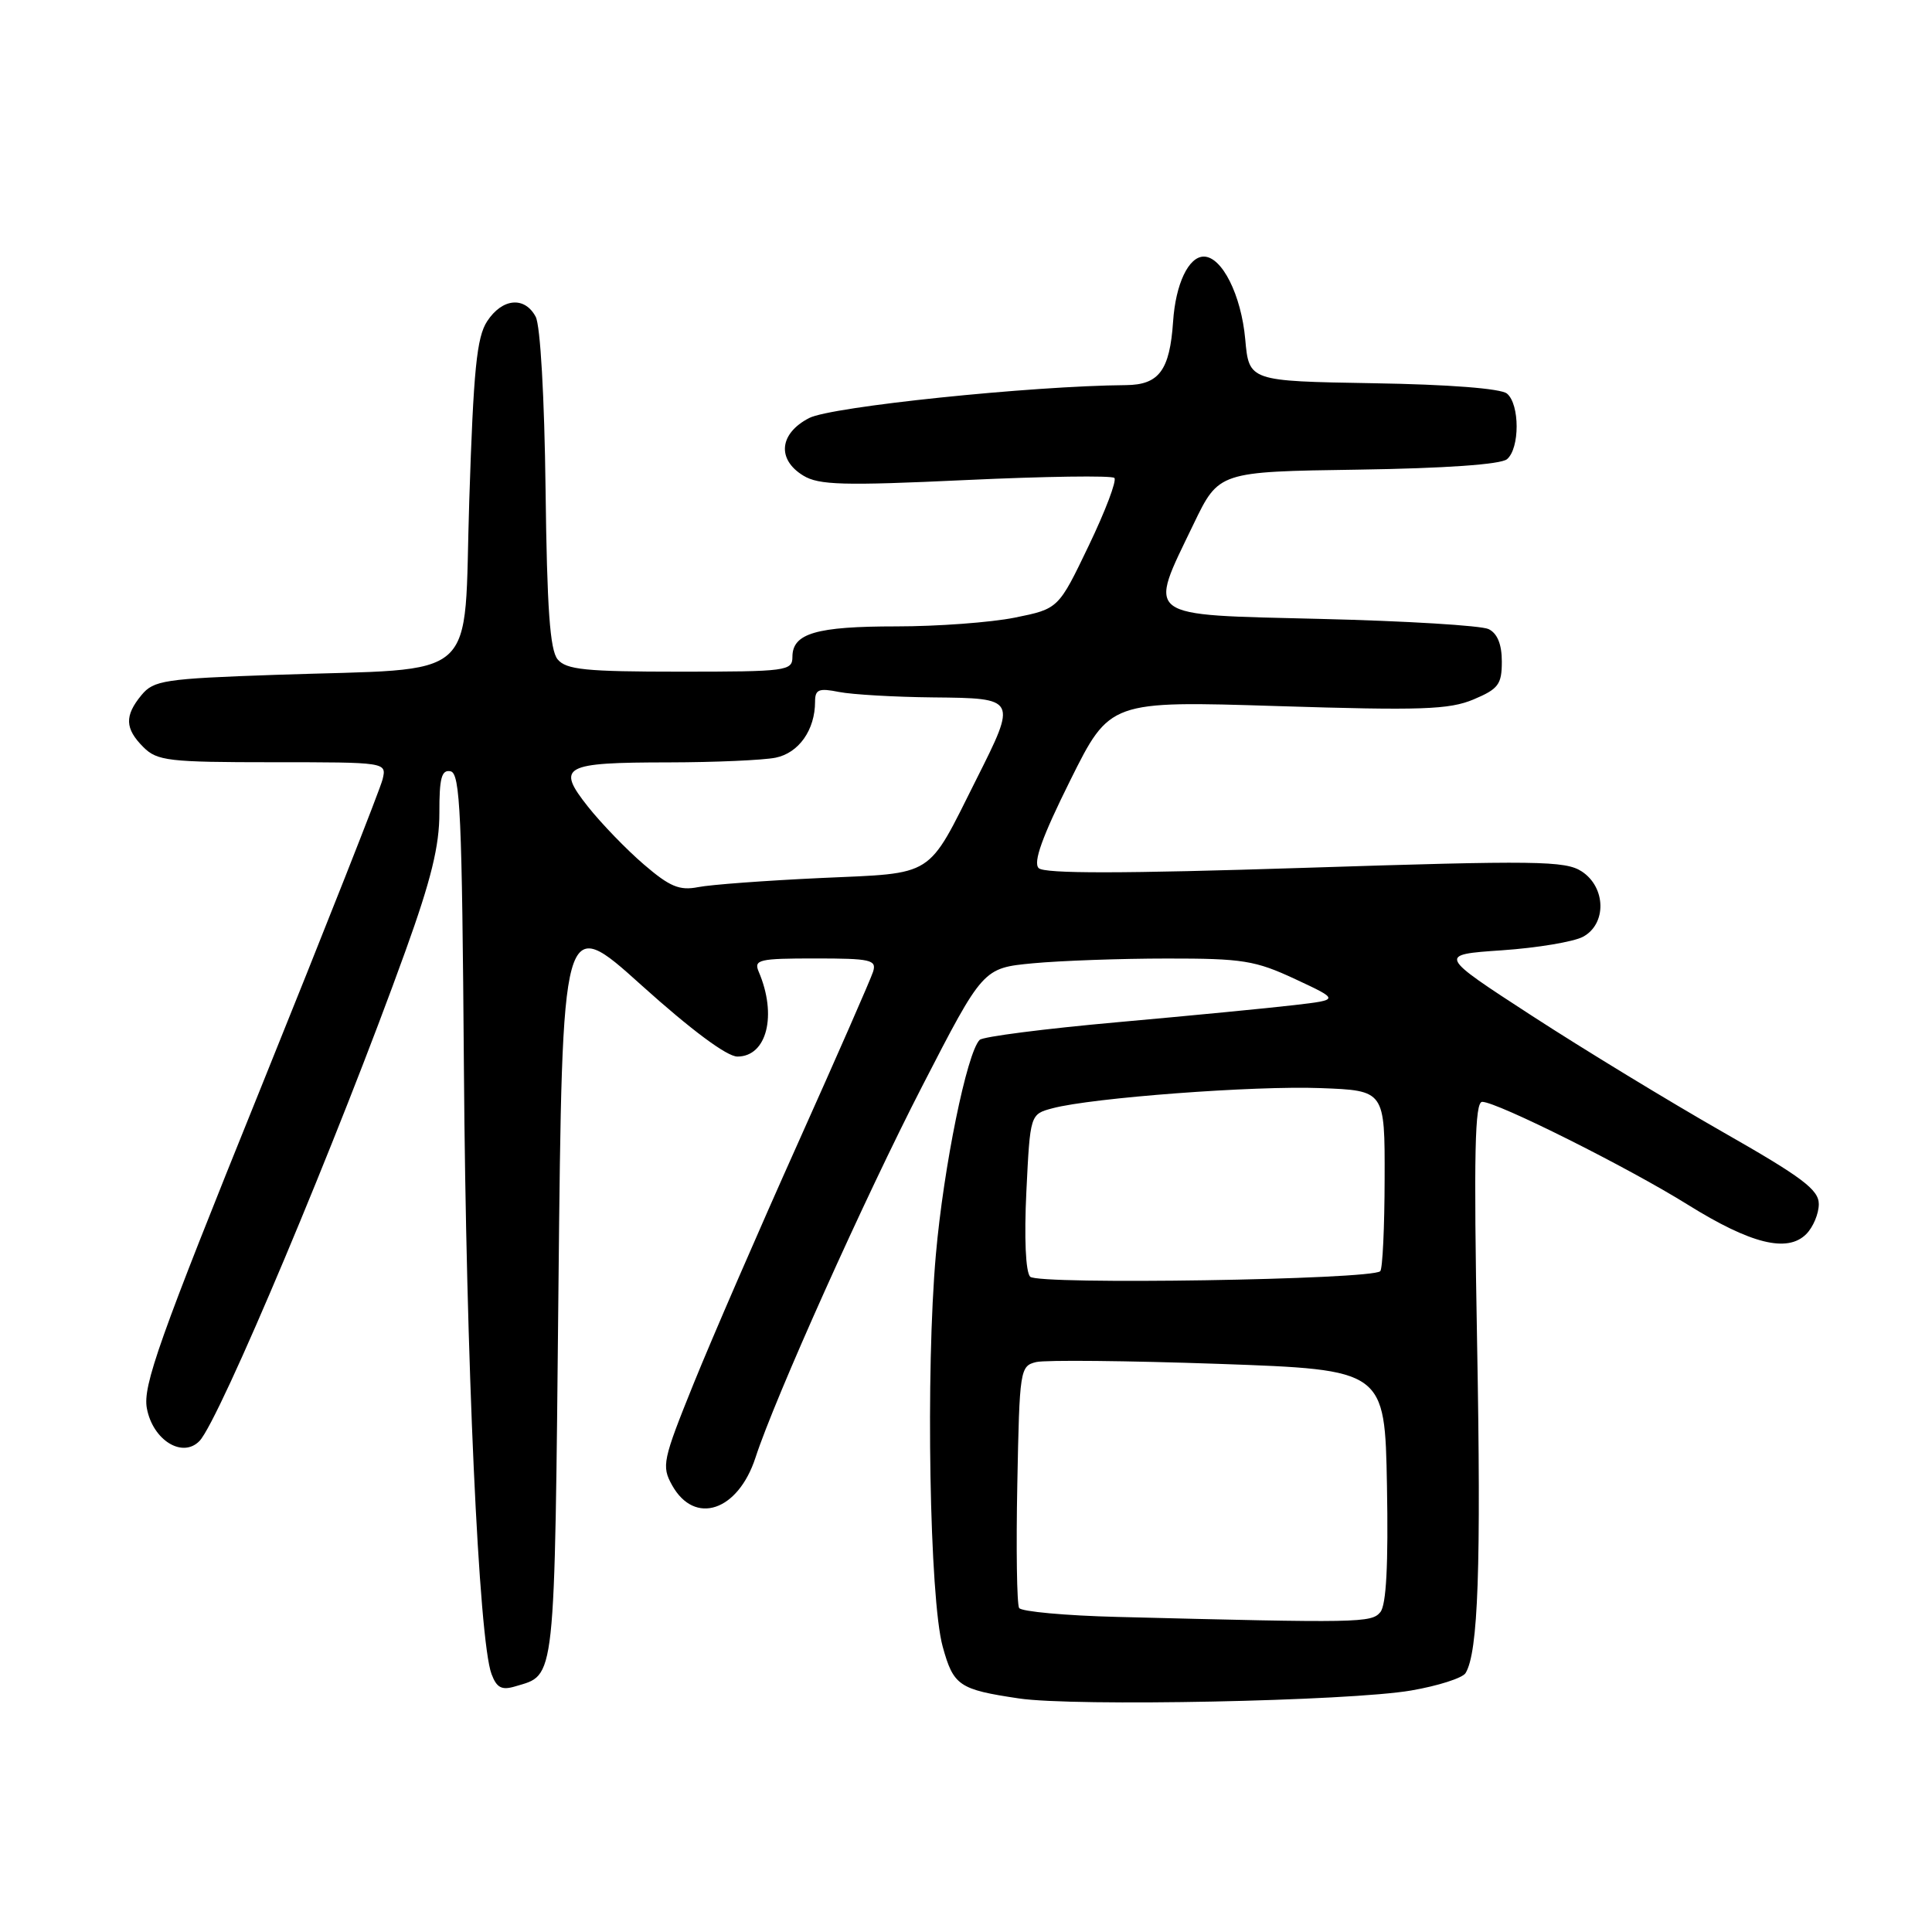 <?xml version="1.0" encoding="UTF-8" standalone="no"?>
<!DOCTYPE svg PUBLIC "-//W3C//DTD SVG 1.1//EN" "http://www.w3.org/Graphics/SVG/1.1/DTD/svg11.dtd" >
<svg xmlns="http://www.w3.org/2000/svg" xmlns:xlink="http://www.w3.org/1999/xlink" version="1.1" viewBox="0 0 256 256">
 <g >
 <path fill="currentColor"
d=" M 186.98 224.00 C 190.54 223.39 193.78 222.35 194.19 221.70 C 195.87 218.97 196.27 207.72 195.72 177.75 C 195.27 152.75 195.42 146.00 196.40 146.00 C 198.35 146.00 215.73 154.69 223.66 159.64 C 231.98 164.82 236.83 166.03 239.33 163.53 C 240.25 162.61 241.00 160.82 241.00 159.55 C 241.00 157.64 238.80 155.99 228.25 149.98 C 221.24 145.98 209.88 139.07 203.01 134.61 C 190.52 126.50 190.52 126.50 199.01 125.92 C 203.69 125.60 208.52 124.79 209.75 124.13 C 212.91 122.44 212.81 117.58 209.59 115.47 C 207.42 114.05 203.66 114.00 172.93 114.99 C 148.73 115.77 138.38 115.78 137.63 115.03 C 136.87 114.27 138.10 110.87 141.81 103.41 C 147.06 92.86 147.06 92.86 169.28 93.56 C 188.35 94.16 192.03 94.03 195.25 92.68 C 198.55 91.29 199.00 90.69 199.00 87.66 C 199.00 85.37 198.41 83.93 197.25 83.36 C 196.29 82.89 186.28 82.28 175.00 82.01 C 151.24 81.42 152.09 82.06 158.16 69.43 C 161.50 62.50 161.50 62.50 179.93 62.23 C 191.45 62.06 198.85 61.54 199.68 60.85 C 201.39 59.43 201.39 53.57 199.68 52.15 C 198.87 51.48 191.97 50.94 181.93 50.78 C 165.50 50.50 165.50 50.50 165.00 44.95 C 164.47 39.09 161.92 34.00 159.51 34.00 C 157.49 34.00 155.77 37.64 155.44 42.62 C 155.00 49.07 153.58 50.99 149.21 51.03 C 136.62 51.13 110.13 53.88 107.22 55.39 C 103.26 57.43 102.91 60.87 106.44 63.02 C 108.50 64.28 111.75 64.37 127.96 63.61 C 138.46 63.12 147.33 62.99 147.66 63.33 C 148.00 63.67 146.47 67.71 144.26 72.31 C 140.25 80.67 140.25 80.67 134.46 81.84 C 131.27 82.48 124.21 83.00 118.77 83.00 C 108.15 83.00 105.00 83.92 105.00 87.04 C 105.00 88.90 104.24 89.00 90.12 89.00 C 77.59 89.00 75.03 88.74 73.89 87.37 C 72.87 86.14 72.48 80.64 72.29 64.84 C 72.14 52.63 71.60 43.11 70.98 41.97 C 69.52 39.23 66.55 39.51 64.55 42.57 C 63.17 44.68 62.74 48.95 62.18 66.32 C 61.39 90.87 64.07 88.47 36.50 89.42 C 21.77 89.93 20.36 90.15 18.75 92.10 C 16.48 94.85 16.54 96.54 19.00 99.00 C 20.82 100.82 22.33 101.00 36.12 101.00 C 51.23 101.00 51.23 101.00 50.70 103.25 C 50.41 104.49 43.11 122.97 34.49 144.32 C 21.08 177.50 18.90 183.64 19.46 186.61 C 20.25 190.84 24.19 193.27 26.44 190.93 C 29.09 188.15 44.81 150.77 53.73 126.00 C 57.13 116.57 58.23 112.08 58.22 107.70 C 58.21 103.09 58.51 101.96 59.70 102.20 C 60.98 102.46 61.22 107.94 61.47 141.50 C 61.75 180.14 63.44 217.35 65.13 221.82 C 65.81 223.64 66.48 223.99 68.25 223.46 C 73.67 221.83 73.46 223.76 74.00 170.51 C 74.50 121.09 74.50 121.09 85.00 130.55 C 91.59 136.48 96.32 140.00 97.71 140.00 C 101.62 140.00 103.00 134.51 100.53 128.75 C 99.86 127.16 100.56 127.00 108.01 127.00 C 115.38 127.00 116.18 127.18 115.69 128.75 C 115.39 129.71 110.90 139.95 105.72 151.50 C 100.54 163.05 94.33 177.36 91.92 183.31 C 87.80 193.51 87.64 194.26 89.06 196.81 C 92.05 202.16 97.79 200.25 100.11 193.13 C 102.67 185.25 114.60 158.68 122.22 143.88 C 130.26 128.27 130.26 128.27 136.88 127.64 C 140.52 127.30 148.51 127.01 154.63 127.01 C 164.67 127.00 166.33 127.27 171.63 129.74 C 177.50 132.48 177.50 132.48 171.50 133.18 C 168.20 133.57 157.65 134.59 148.05 135.45 C 138.45 136.31 130.24 137.36 129.81 137.79 C 128.12 139.48 125.04 154.57 124.01 166.22 C 122.64 181.63 123.17 211.89 124.91 218.18 C 126.34 223.37 127.07 223.87 135.00 225.05 C 142.33 226.15 178.82 225.41 186.98 224.00 Z  M 148.04 214.25 C 141.19 214.08 135.34 213.54 135.04 213.07 C 134.74 212.59 134.63 205.18 134.80 196.61 C 135.09 181.48 135.16 181.00 137.30 180.48 C 138.51 180.19 149.40 180.30 161.50 180.72 C 183.50 181.50 183.50 181.50 183.78 196.87 C 183.97 207.35 183.69 212.67 182.90 213.62 C 181.72 215.04 180.18 215.07 148.04 214.25 Z  M 136.50 169.17 C 135.90 168.53 135.70 164.04 136.00 157.87 C 136.50 147.64 136.50 147.64 139.47 146.85 C 144.68 145.46 166.21 143.84 175.00 144.18 C 183.50 144.50 183.50 144.50 183.47 156.19 C 183.46 162.62 183.20 168.13 182.89 168.44 C 181.76 169.57 137.53 170.27 136.50 169.17 Z  M 85.32 114.55 C 83.02 112.58 79.69 109.13 77.91 106.89 C 73.67 101.53 74.57 101.03 88.62 101.02 C 94.74 101.01 101.10 100.73 102.76 100.40 C 105.84 99.78 108.00 96.72 108.00 92.98 C 108.00 91.35 108.49 91.15 111.18 91.69 C 112.92 92.03 118.55 92.36 123.67 92.41 C 134.77 92.52 134.77 92.52 129.37 103.27 C 122.76 116.45 124.03 115.65 108.78 116.34 C 101.47 116.68 94.15 117.22 92.50 117.55 C 90.04 118.03 88.75 117.50 85.32 114.55 Z "/>
</g>
</svg>